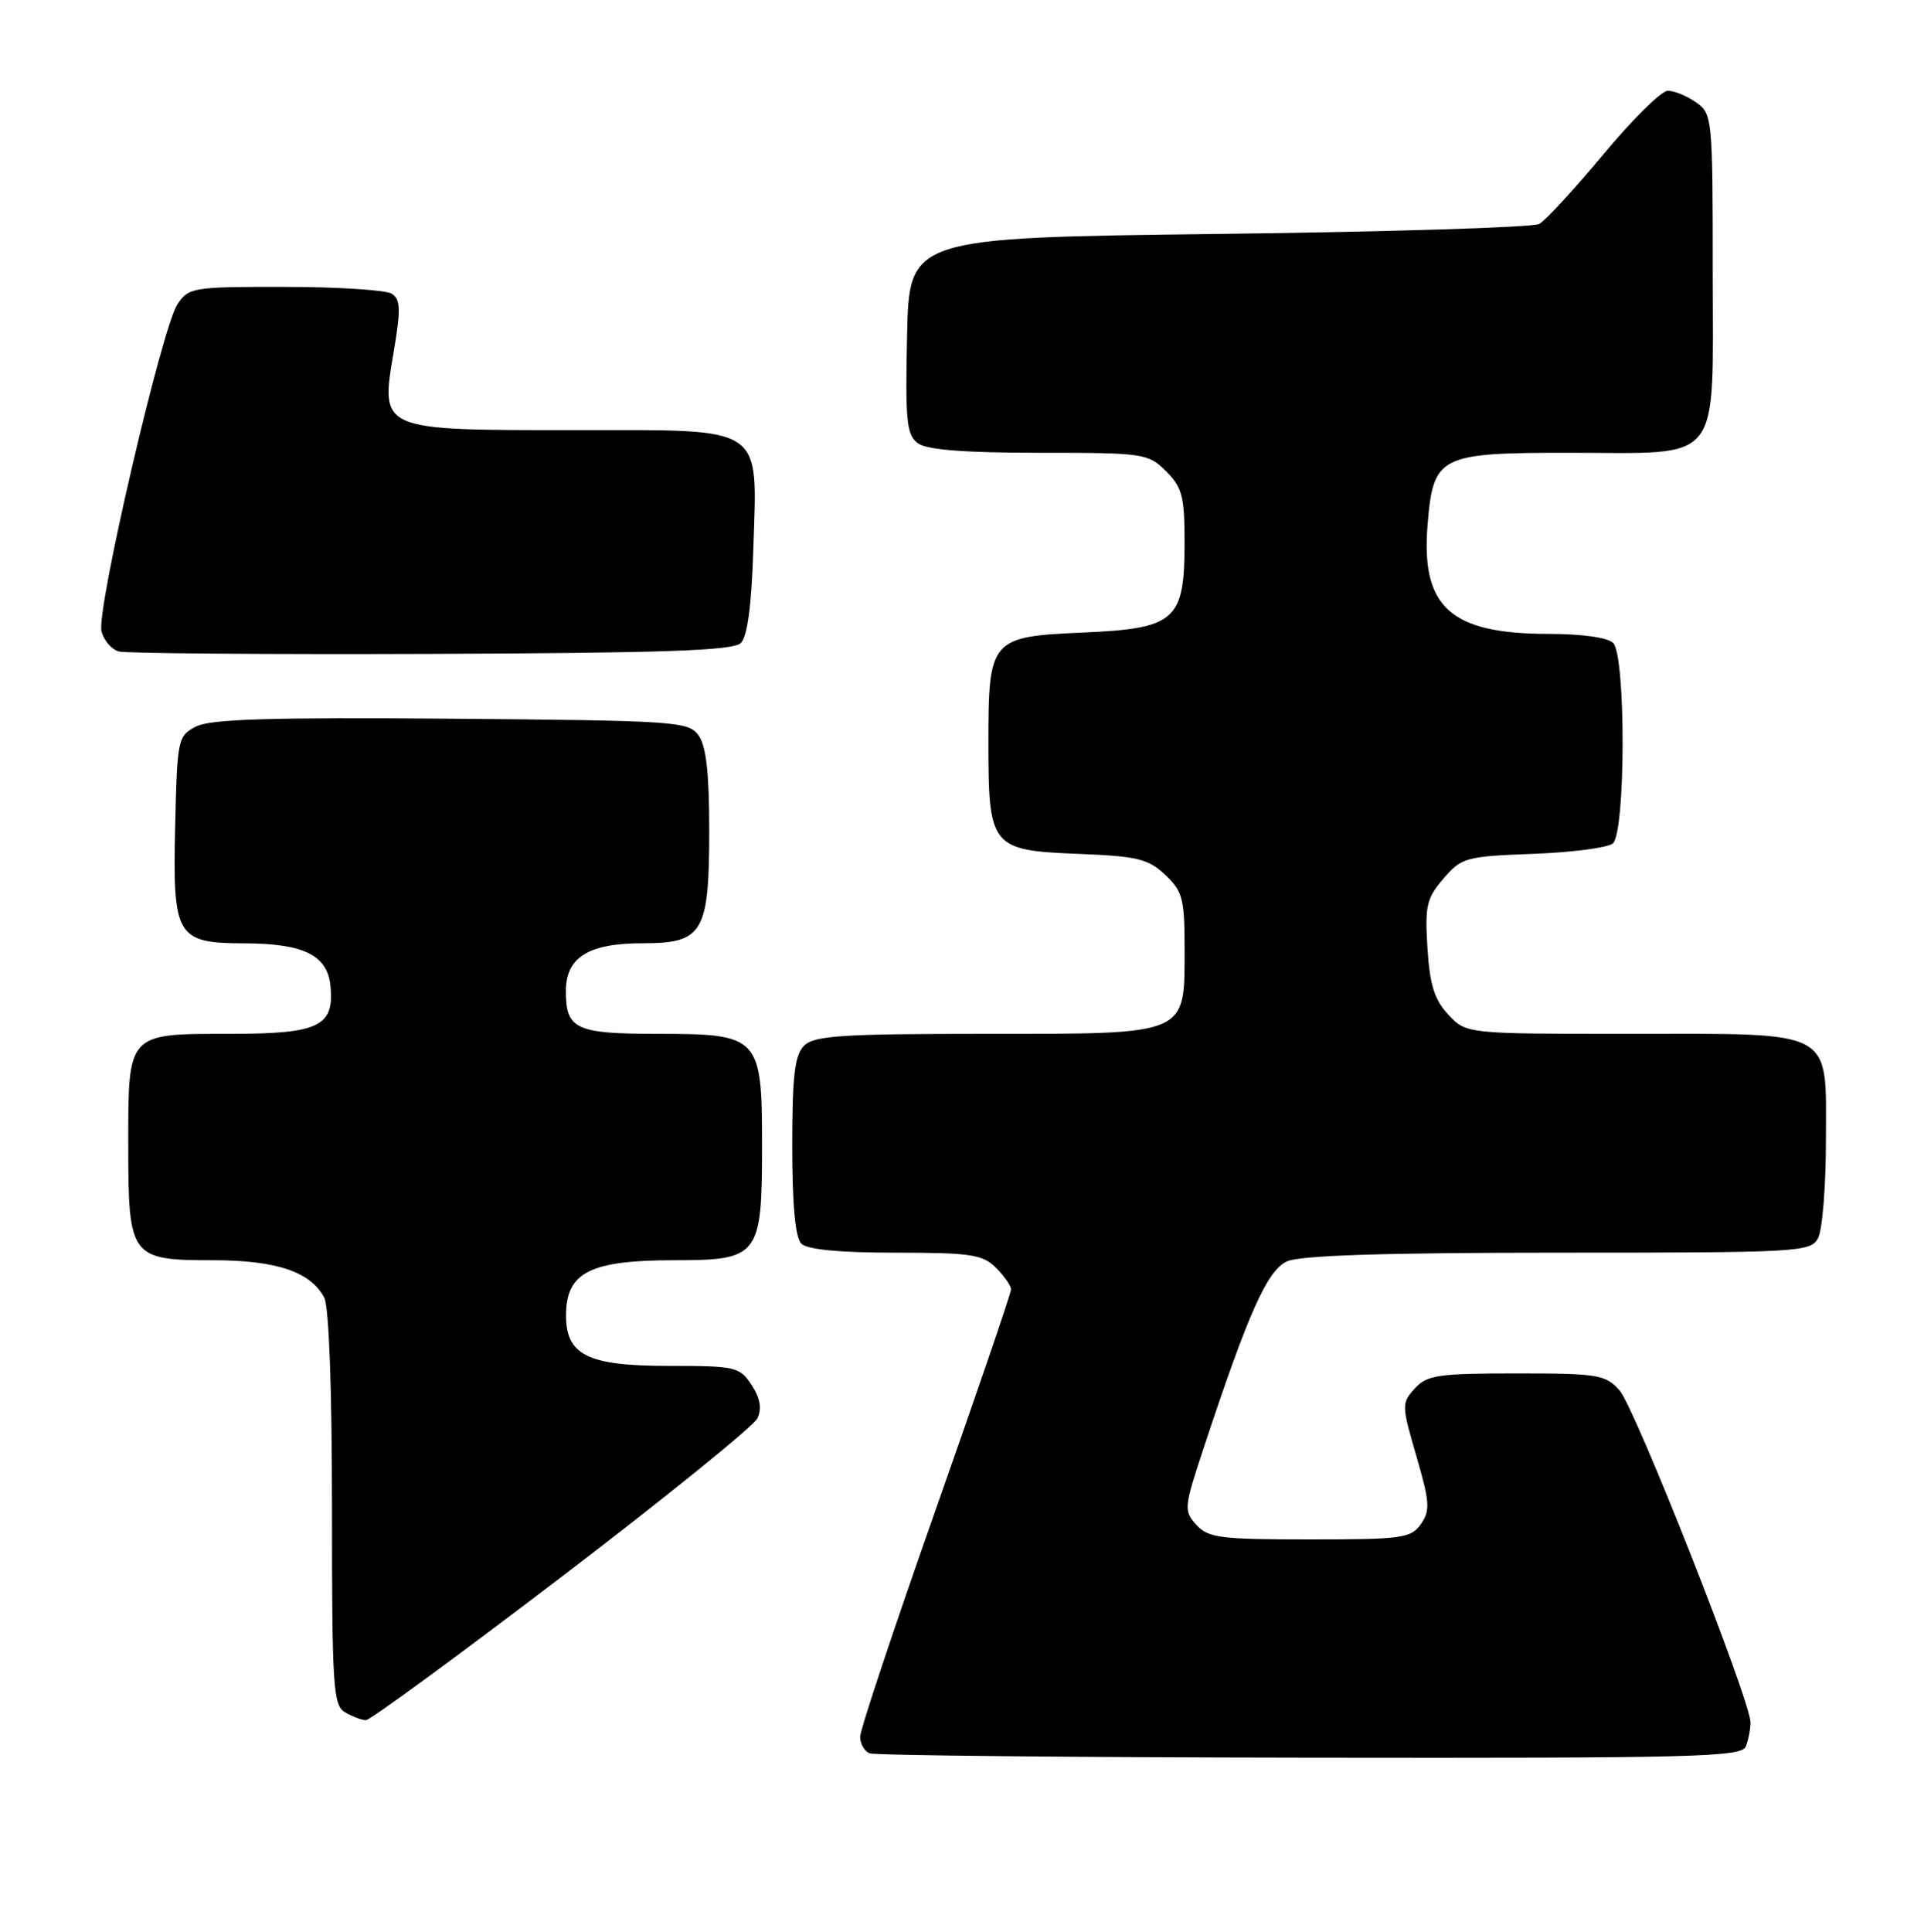 <?xml version="1.0" encoding="UTF-8" standalone="no"?>
<!DOCTYPE svg PUBLIC "-//W3C//DTD SVG 1.1//EN" "http://www.w3.org/Graphics/SVG/1.1/DTD/svg11.dtd" >
<svg xmlns="http://www.w3.org/2000/svg" xmlns:xlink="http://www.w3.org/1999/xlink" version="1.1" viewBox="0 0 255 256">
 <g >
 <path fill="currentColor"
d=" M 231.39 231.42 C 231.73 230.55 232.00 229.12 232.00 228.24 C 232.00 225.35 216.70 186.55 214.65 184.25 C 212.79 182.16 211.82 182.00 200.98 182.00 C 190.58 182.00 189.11 182.22 187.50 184.00 C 185.75 185.94 185.76 186.24 187.72 192.96 C 189.50 199.08 189.57 200.16 188.32 201.96 C 187.00 203.84 185.84 204.00 173.60 204.00 C 161.71 204.00 160.12 203.79 158.55 202.06 C 156.87 200.20 156.91 199.76 159.55 191.81 C 165.47 173.91 167.96 168.34 170.58 167.15 C 172.31 166.36 183.52 166.00 206.51 166.00 C 238.53 166.00 239.97 165.92 240.96 164.07 C 241.53 163.00 242.00 157.18 242.00 151.12 C 242.00 136.19 243.50 137.00 215.95 137.00 C 194.35 137.00 194.35 137.00 191.97 134.47 C 190.12 132.50 189.50 130.54 189.19 125.65 C 188.83 120.05 189.07 119.03 191.31 116.43 C 193.70 113.64 194.27 113.48 203.16 113.15 C 208.30 112.96 213.06 112.34 213.75 111.78 C 215.46 110.38 215.50 86.90 213.80 85.20 C 213.08 84.48 209.64 84.00 205.27 84.00 C 192.23 84.00 188.30 80.46 189.21 69.51 C 189.96 60.38 190.72 60.00 207.93 60.00 C 228.54 60.00 227.00 61.94 227.00 36.00 C 227.00 15.55 226.95 15.08 224.78 13.56 C 223.56 12.70 221.87 12.01 221.03 12.03 C 220.19 12.04 216.35 15.83 212.50 20.46 C 208.65 25.08 204.82 29.23 204.00 29.68 C 203.18 30.13 184.05 30.73 161.50 31.00 C 120.50 31.50 120.50 31.50 120.22 44.49 C 119.97 55.83 120.16 57.64 121.66 58.74 C 122.86 59.61 127.77 60.00 137.74 60.00 C 151.64 60.00 152.17 60.08 154.55 62.45 C 156.68 64.59 157.00 65.81 157.00 71.84 C 157.00 82.23 155.82 83.28 143.60 83.82 C 131.25 84.36 131.00 84.65 131.00 98.50 C 131.00 112.25 131.36 112.70 142.91 113.15 C 150.72 113.46 152.17 113.80 154.42 115.92 C 156.74 118.10 157.00 119.09 157.00 125.67 C 157.00 137.29 157.68 137.00 130.57 137.00 C 111.52 137.00 107.91 137.24 106.57 138.57 C 105.32 139.82 105.00 142.54 105.00 151.87 C 105.00 159.66 105.40 164.00 106.20 164.80 C 106.99 165.59 111.24 166.00 118.70 166.00 C 128.67 166.00 130.24 166.24 132.00 168.00 C 133.10 169.10 134.00 170.39 134.00 170.87 C 134.00 171.35 129.50 184.50 124.00 200.10 C 118.50 215.70 114.00 229.22 114.00 230.15 C 114.00 231.07 114.56 232.06 115.25 232.34 C 115.94 232.62 142.21 232.88 173.64 232.92 C 224.87 232.99 230.85 232.84 231.39 231.42 Z  M 74.50 208.90 C 88.25 198.41 99.90 188.98 100.39 187.95 C 101.00 186.65 100.76 185.28 99.61 183.53 C 98.03 181.12 97.52 181.00 88.48 181.00 C 77.87 181.00 74.99 179.55 75.02 174.25 C 75.05 168.60 78.22 167.00 89.38 167.00 C 100.60 167.00 101.00 166.48 101.00 151.78 C 101.00 137.37 100.65 137.00 87.20 137.00 C 76.32 137.00 75.00 136.39 75.00 131.36 C 75.00 126.86 77.97 125.00 85.17 125.00 C 93.19 125.00 94.00 123.63 94.00 109.97 C 94.00 102.41 93.59 98.83 92.58 97.44 C 91.24 95.60 89.53 95.49 59.83 95.24 C 35.86 95.05 27.91 95.29 26.00 96.27 C 23.57 97.52 23.49 97.90 23.22 109.41 C 22.87 124.13 23.37 124.99 32.40 125.01 C 40.26 125.03 43.41 126.59 43.80 130.65 C 44.33 136.02 42.27 137.00 30.50 137.00 C 16.81 137.00 17.00 136.79 17.00 151.74 C 17.00 166.62 17.28 167.00 28.20 167.00 C 36.61 167.00 41.14 168.52 42.97 171.94 C 43.60 173.12 44.00 183.95 44.00 199.88 C 44.00 223.61 44.15 225.99 45.75 226.92 C 46.71 227.48 47.95 227.95 48.50 227.95 C 49.05 227.96 60.75 219.38 74.50 208.90 Z  M 98.20 85.20 C 99.06 84.34 99.61 80.19 99.84 72.91 C 100.36 56.11 101.69 57.00 76.09 57.00 C 50.23 57.00 50.41 57.08 52.17 46.66 C 53.14 40.95 53.09 39.67 51.91 38.92 C 51.14 38.43 44.77 38.02 37.77 38.02 C 25.53 38.00 24.99 38.09 23.51 40.34 C 21.44 43.51 12.75 80.87 13.45 83.64 C 13.75 84.86 14.79 86.07 15.75 86.33 C 16.71 86.59 35.37 86.73 57.20 86.65 C 88.24 86.53 97.19 86.22 98.20 85.20 Z "/>
</g>
</svg>